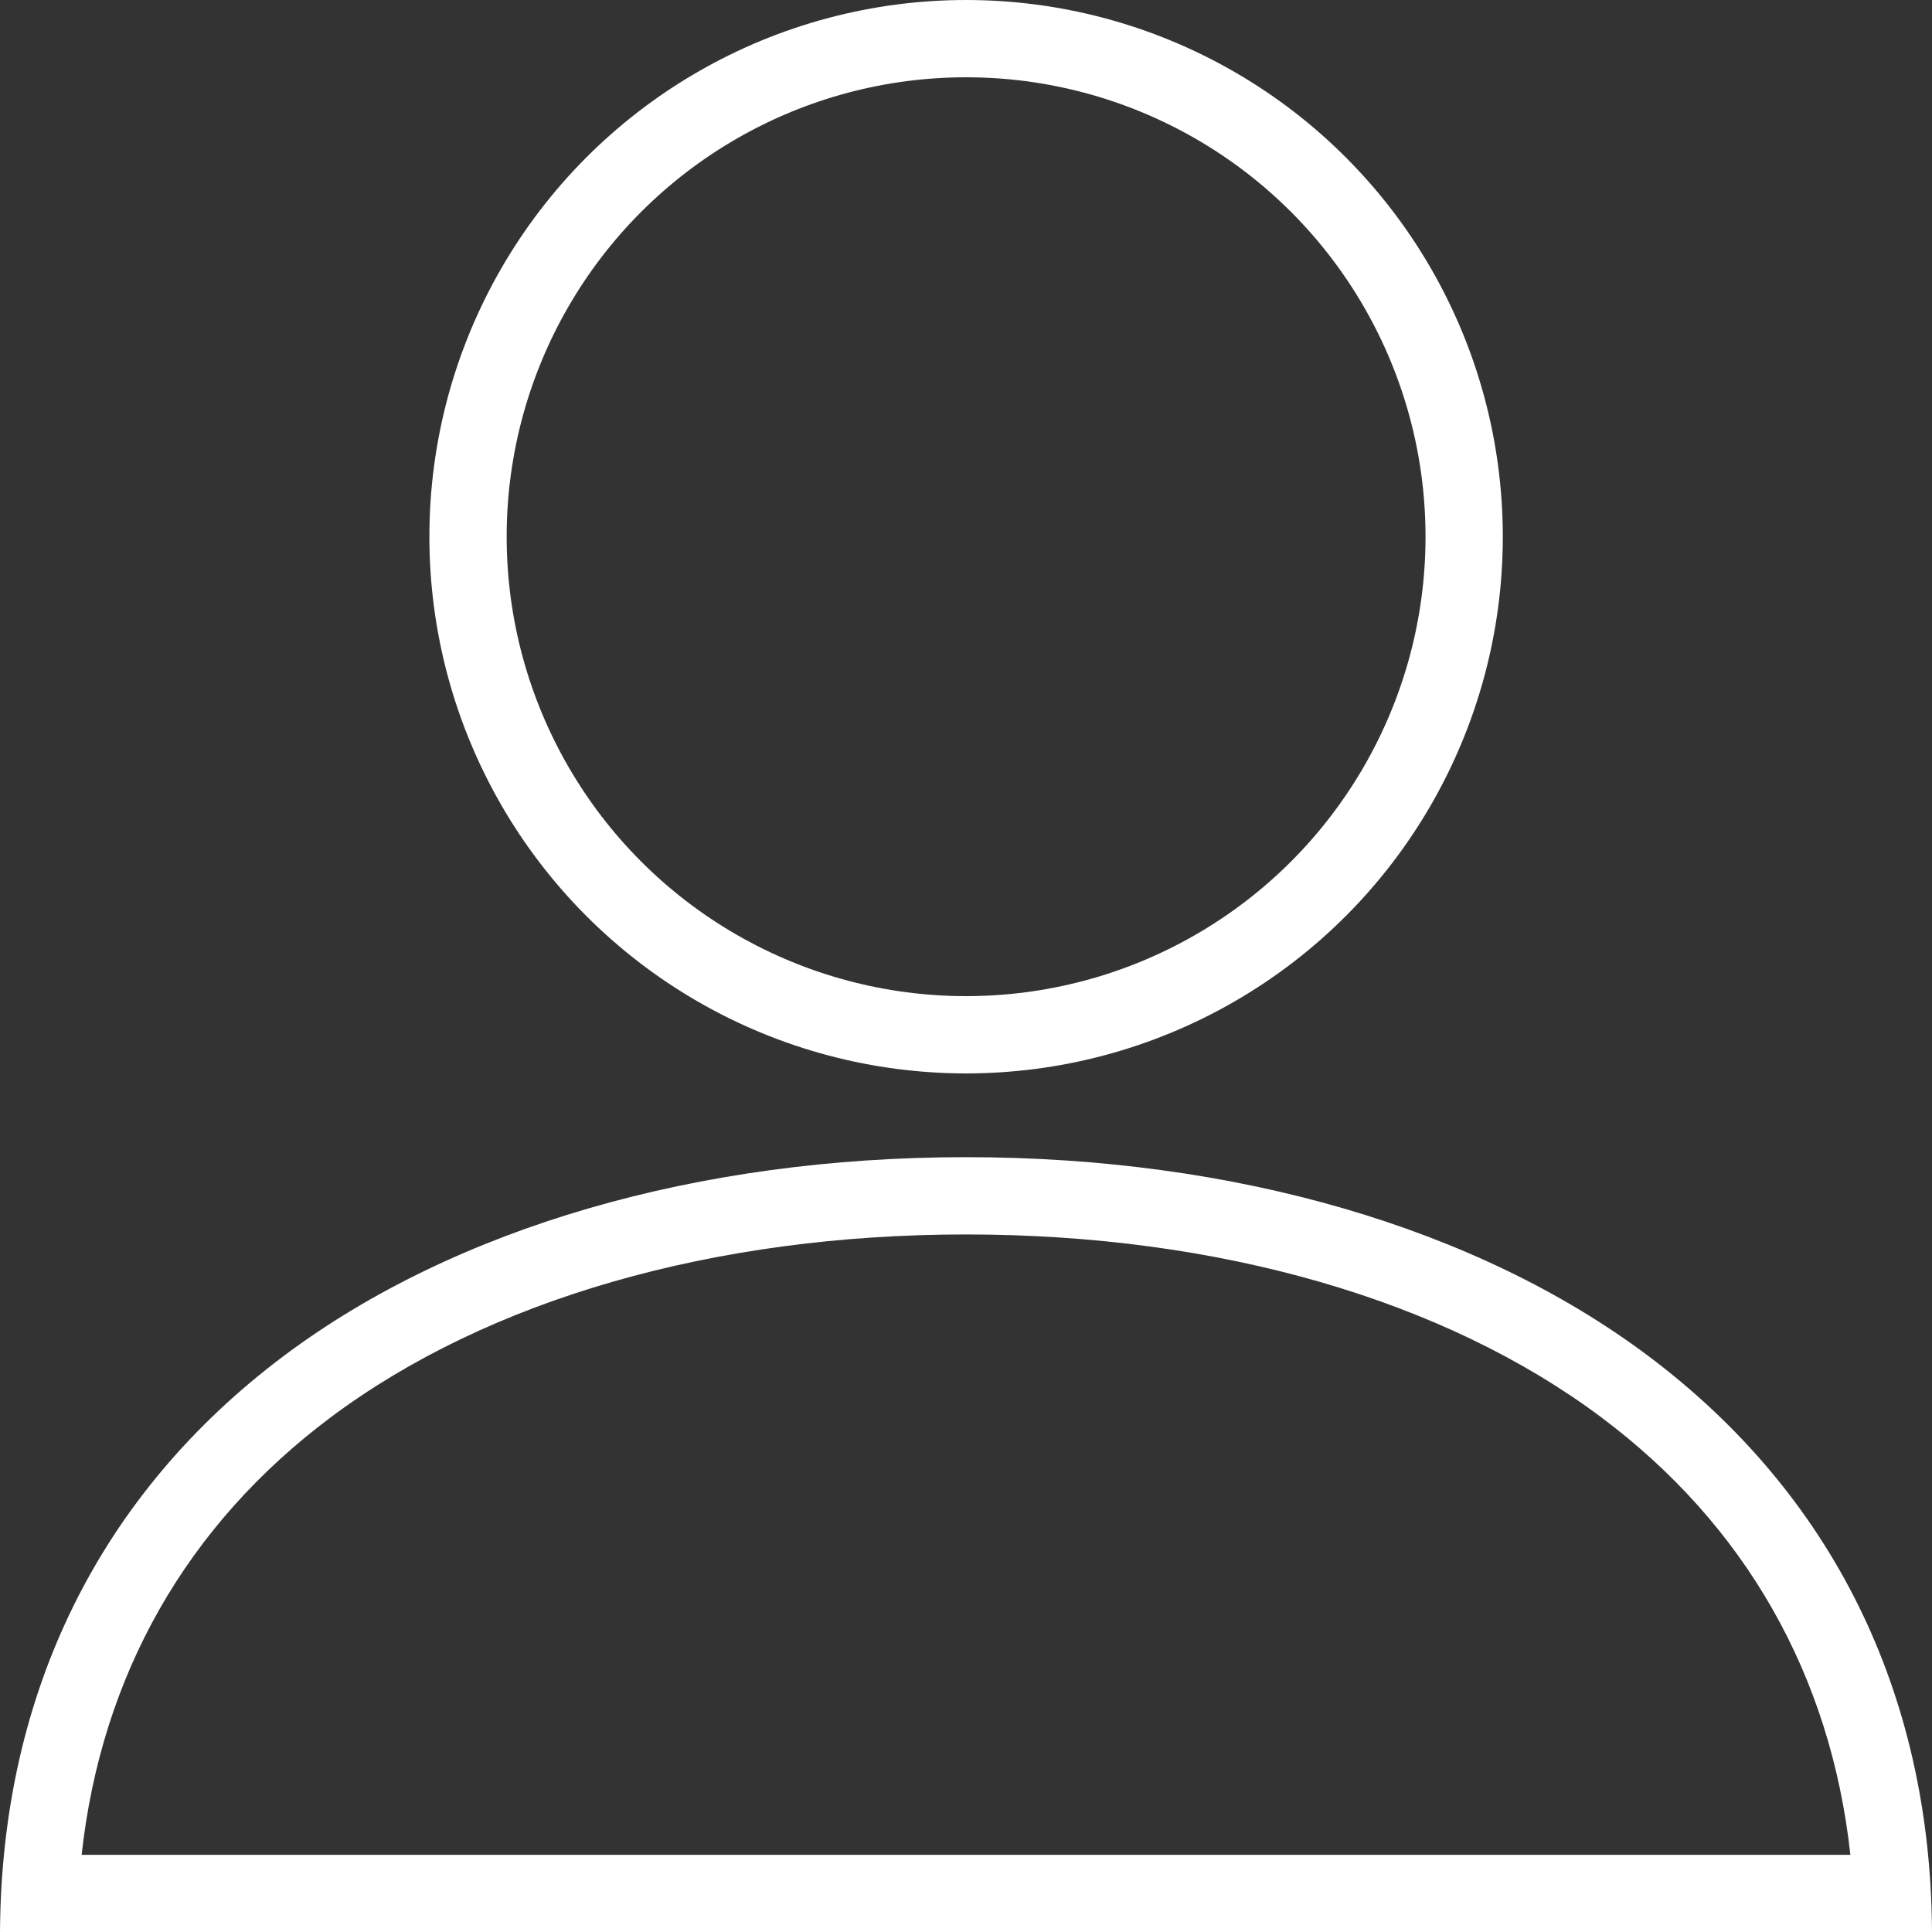 <svg id="icon-20-user" xmlns="http://www.w3.org/2000/svg" width="20" height="20.001" viewBox="0 0 20 20.001">
  <rect x="0" y="0" width="20" height="20.001" fill="#333333" stroke="none"/>
  <rect id="Rectángulo_17258" data-name="Rectángulo 17258" width="20" height="20" fill="#e1ebed" opacity="0"/>
  <g id="icon-20-user-2" data-name="icon-20-user" transform="translate(-284 -228)">
    <g id="Elipse_347" data-name="Elipse 347" transform="translate(288.445 228)" fill="none" stroke="#ffffff" stroke-width="0.8">
      <circle cx="5.556" cy="5.556" r="5.556" stroke="none"/>
      <circle cx="5.556" cy="5.556" r="5.156" fill="none"/>
    </g>
    <g id="Sustracción_54" data-name="Sustracción 54" transform="translate(284 239.979)" fill="none" stroke-linecap="round" stroke-linejoin="round">
      <path d="M20,8.022H0A7.228,7.228,0,0,1,2.946,2.051,11.836,11.836,0,0,1,10,0a11.835,11.835,0,0,1,7.054,2.051A7.226,7.226,0,0,1,20,8.021Z" stroke="none"/>
      <path d="M 19.155 7.222 C 18.952 5.365 18.07 3.81 16.575 2.692 C 14.944 1.472 12.609 0.8 10 0.8 C 7.392 0.8 5.057 1.472 3.425 2.692 C 1.931 3.809 1.049 5.364 0.845 7.222 L 19.155 7.222 M 20 8.022 L 0 8.022 C 0.014 5.547 1.033 3.482 2.946 2.051 C 4.715 0.729 7.22 -2.636718818394002e-06 10 -2.636718818394002e-06 C 12.78 -2.636718818394002e-06 15.285 0.729 17.054 2.051 C 18.968 3.483 19.987 5.547 20 8.021 L 20 8.022 Z" stroke="none" fill="#ffffff"/>
    </g>
  </g>
</svg>

